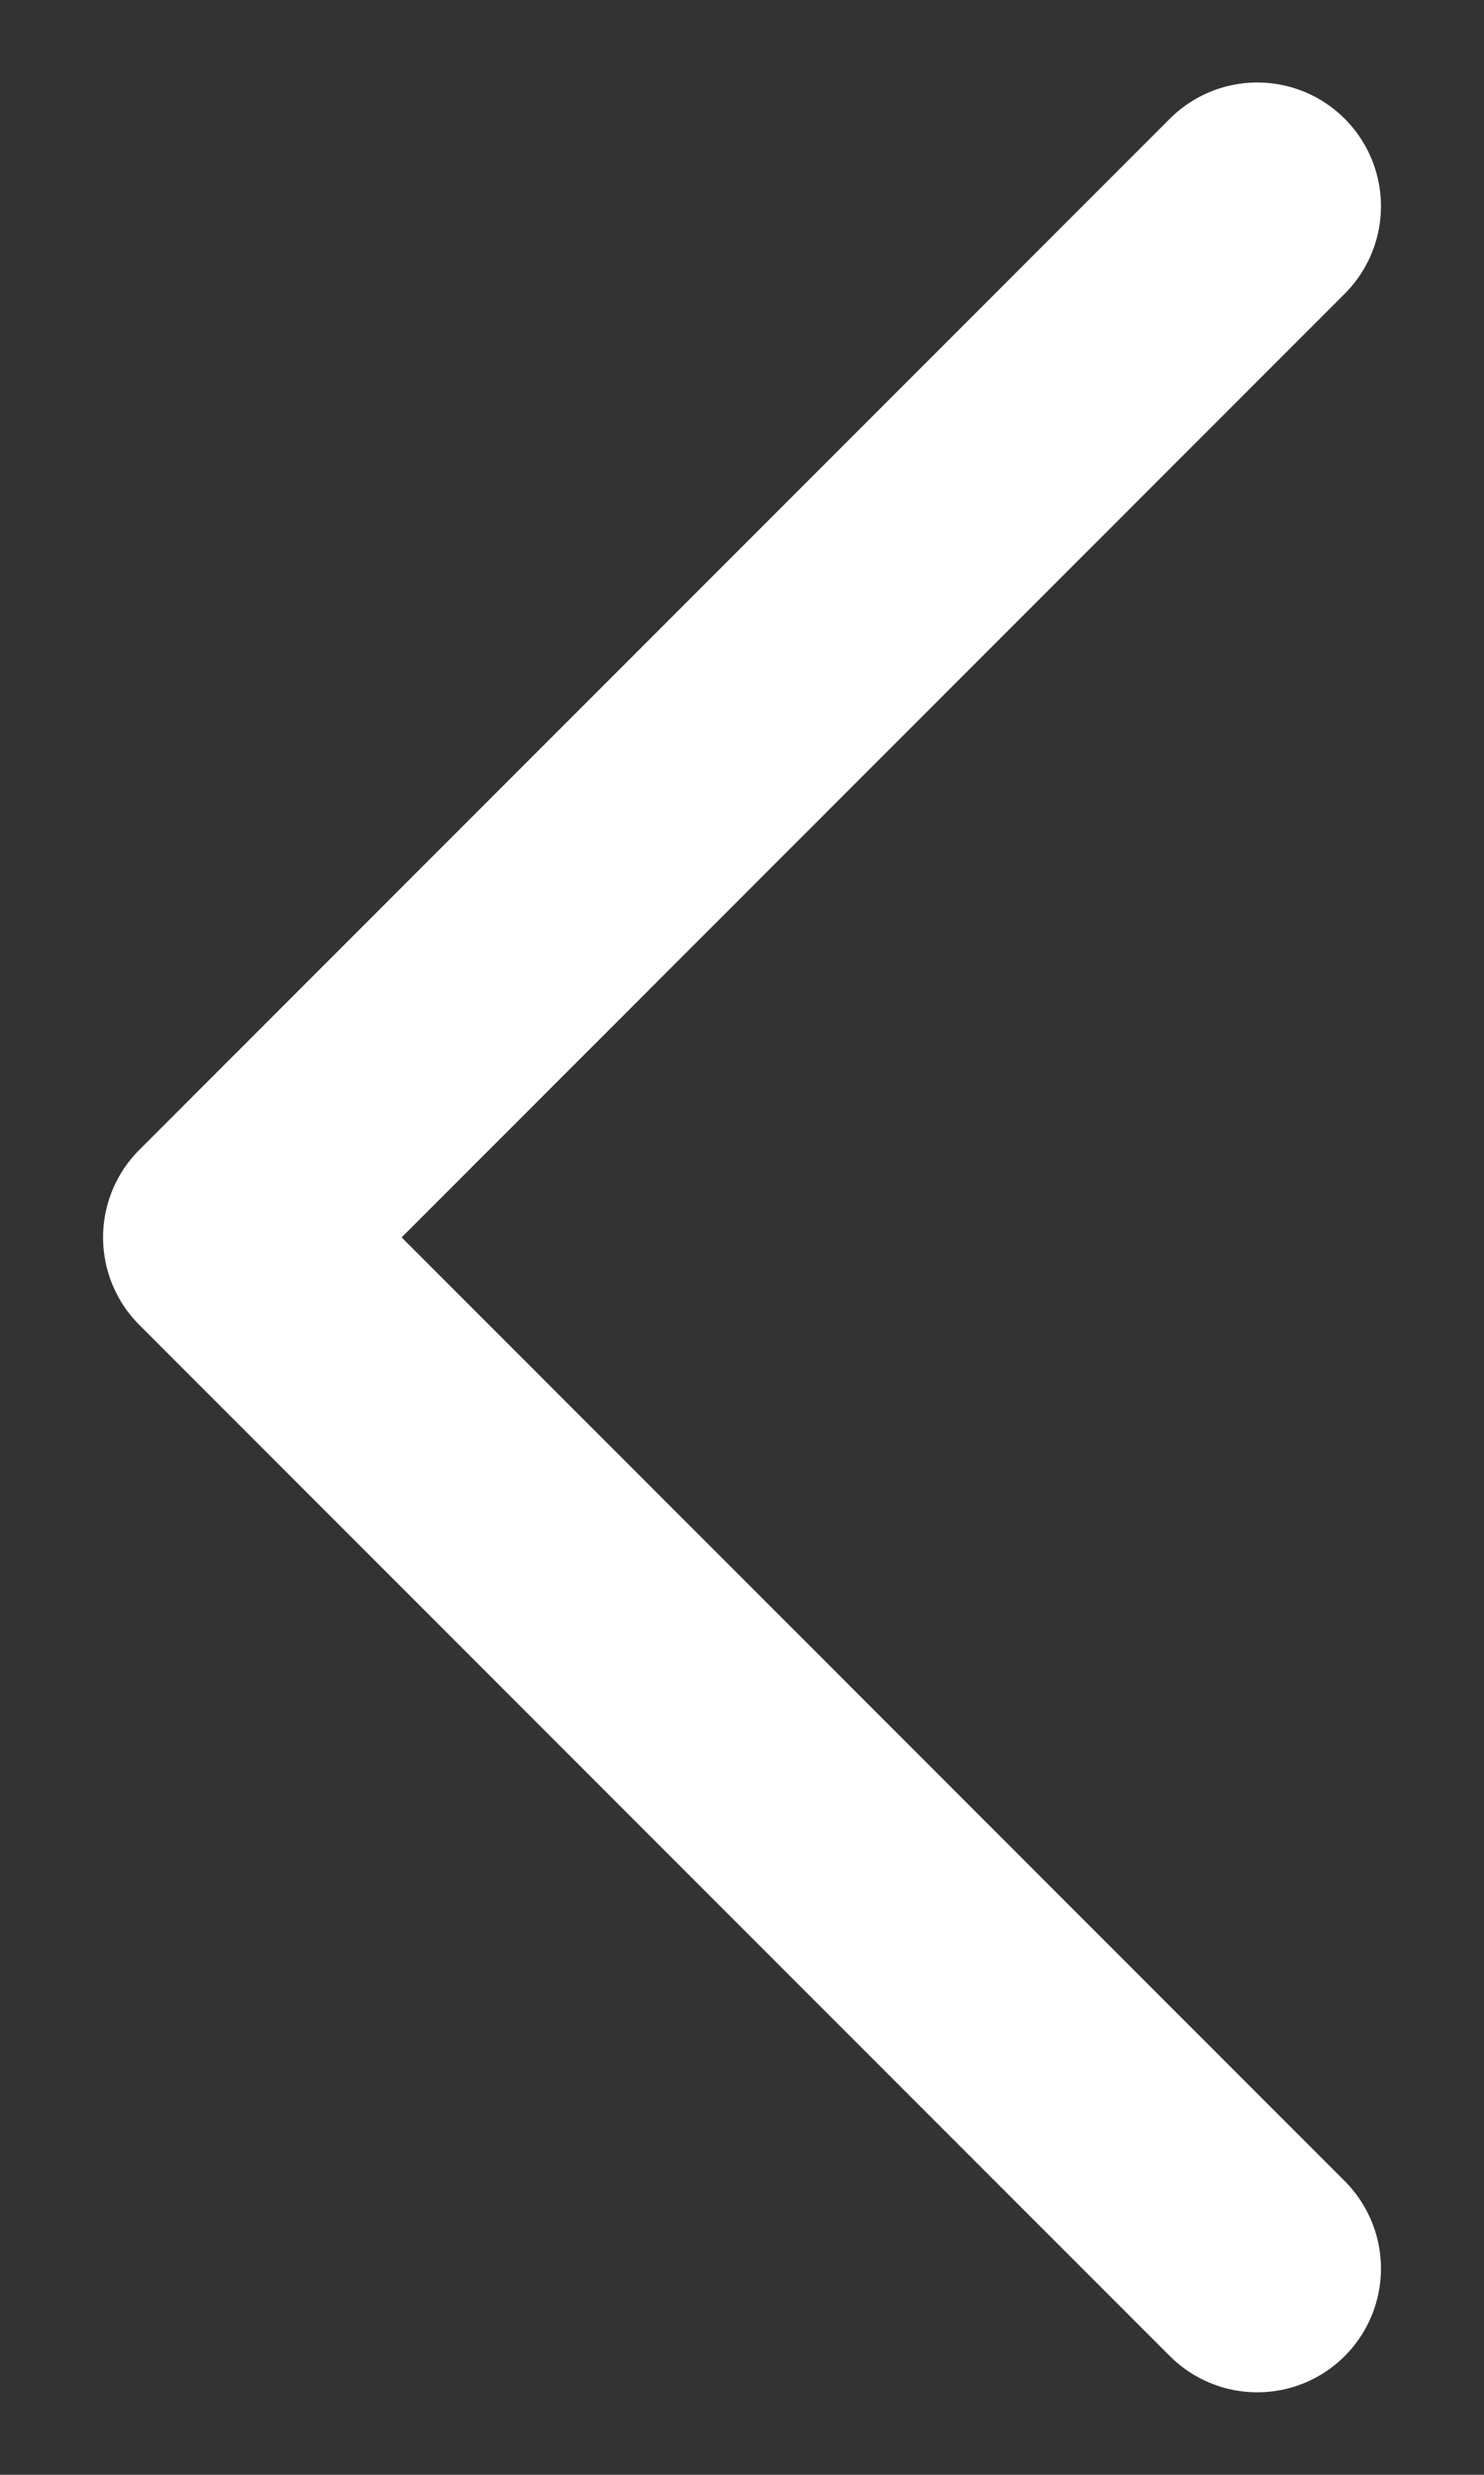 <svg width="9" height="15" viewBox="0 0 9 15" fill="none" xmlns="http://www.w3.org/2000/svg">
<rect x="0" y="0" width="9" height="15" fill="#333333" stroke="none"/>
<path d="M7.625 1.25L1.375 7.5L7.625 13.75" stroke="white" stroke-width="1.5" stroke-linecap="round" stroke-linejoin="round"/>
</svg>
